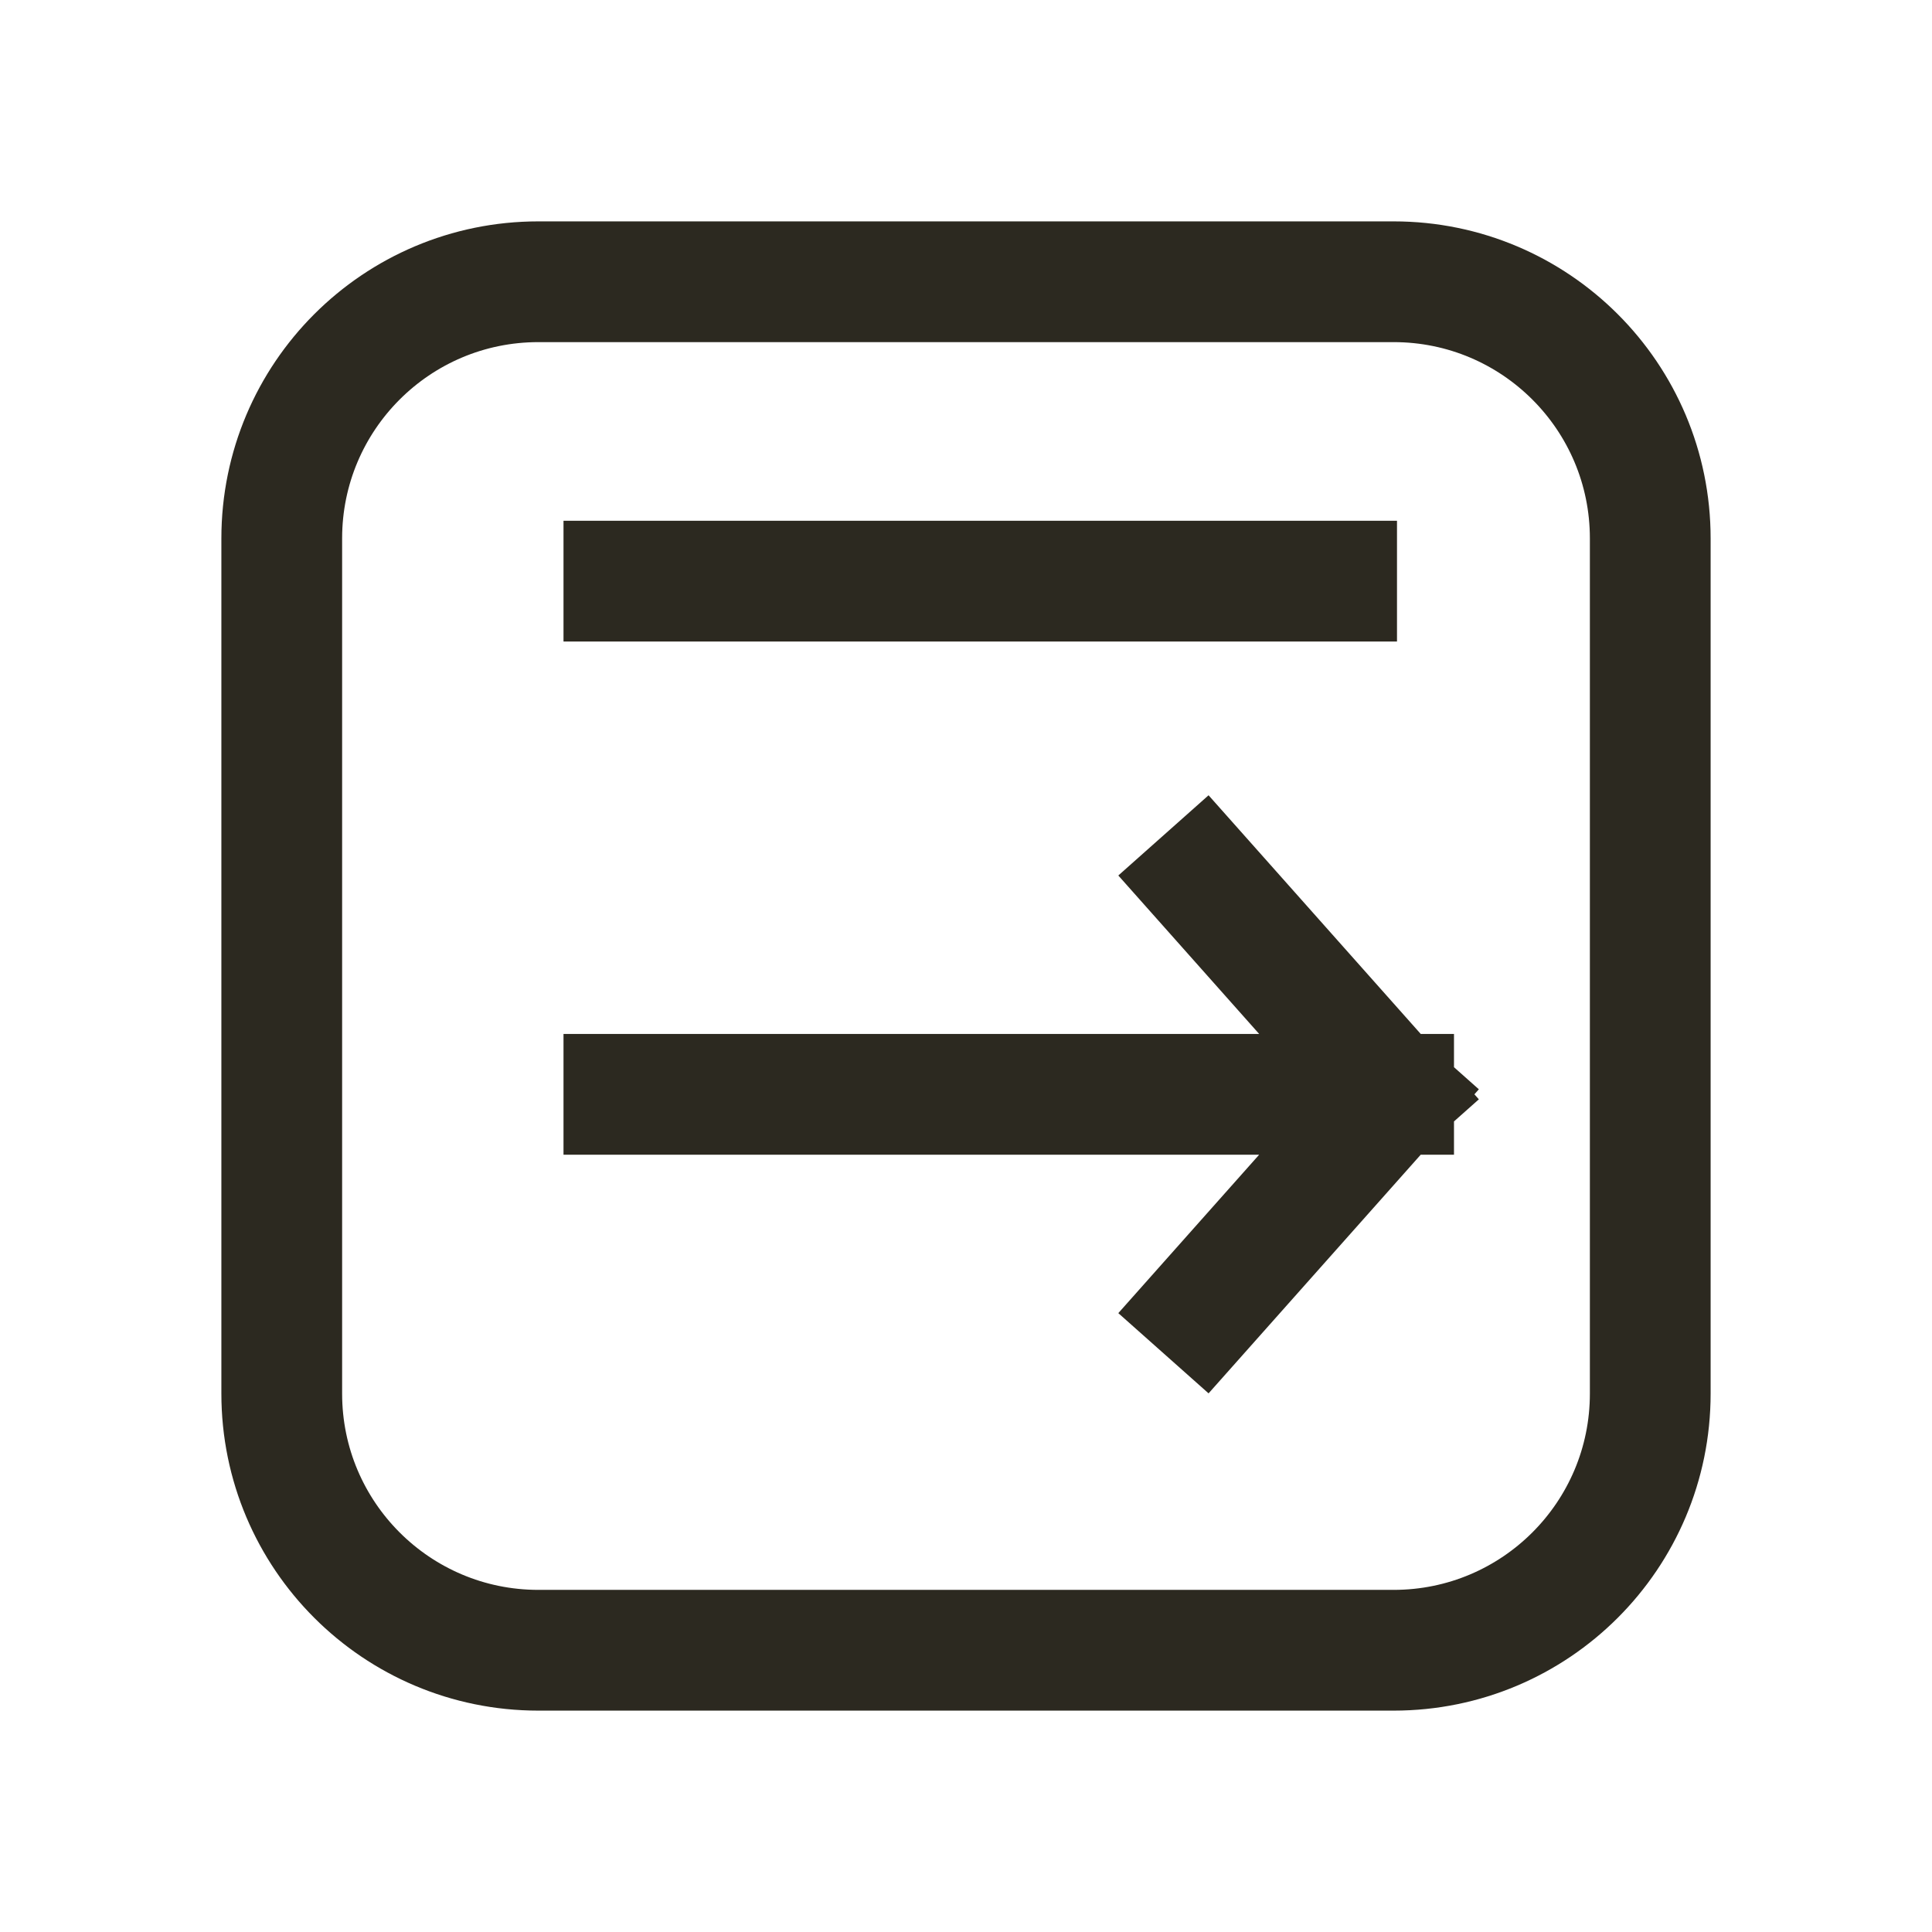 <svg width="24" height="24" viewBox="0 0 24 24" fill="none" xmlns="http://www.w3.org/2000/svg">
<path d="M14.951 10.938L17.312 13.594M17.312 13.594L14.951 16.25M17.312 13.594H7.75M7.75 7.219H16.604M20.5 6.688V17.312C20.5 19.073 19.073 20.5 17.312 20.5H6.688C4.927 20.5 3.5 19.073 3.5 17.312V6.688C3.5 4.927 4.927 3.5 6.688 3.5H17.312C19.073 3.5 20.5 4.927 20.5 6.688Z" stroke="#2C2920" stroke-width="1.5" stroke-linecap="square" stroke-linejoin="round"/>
</svg>
